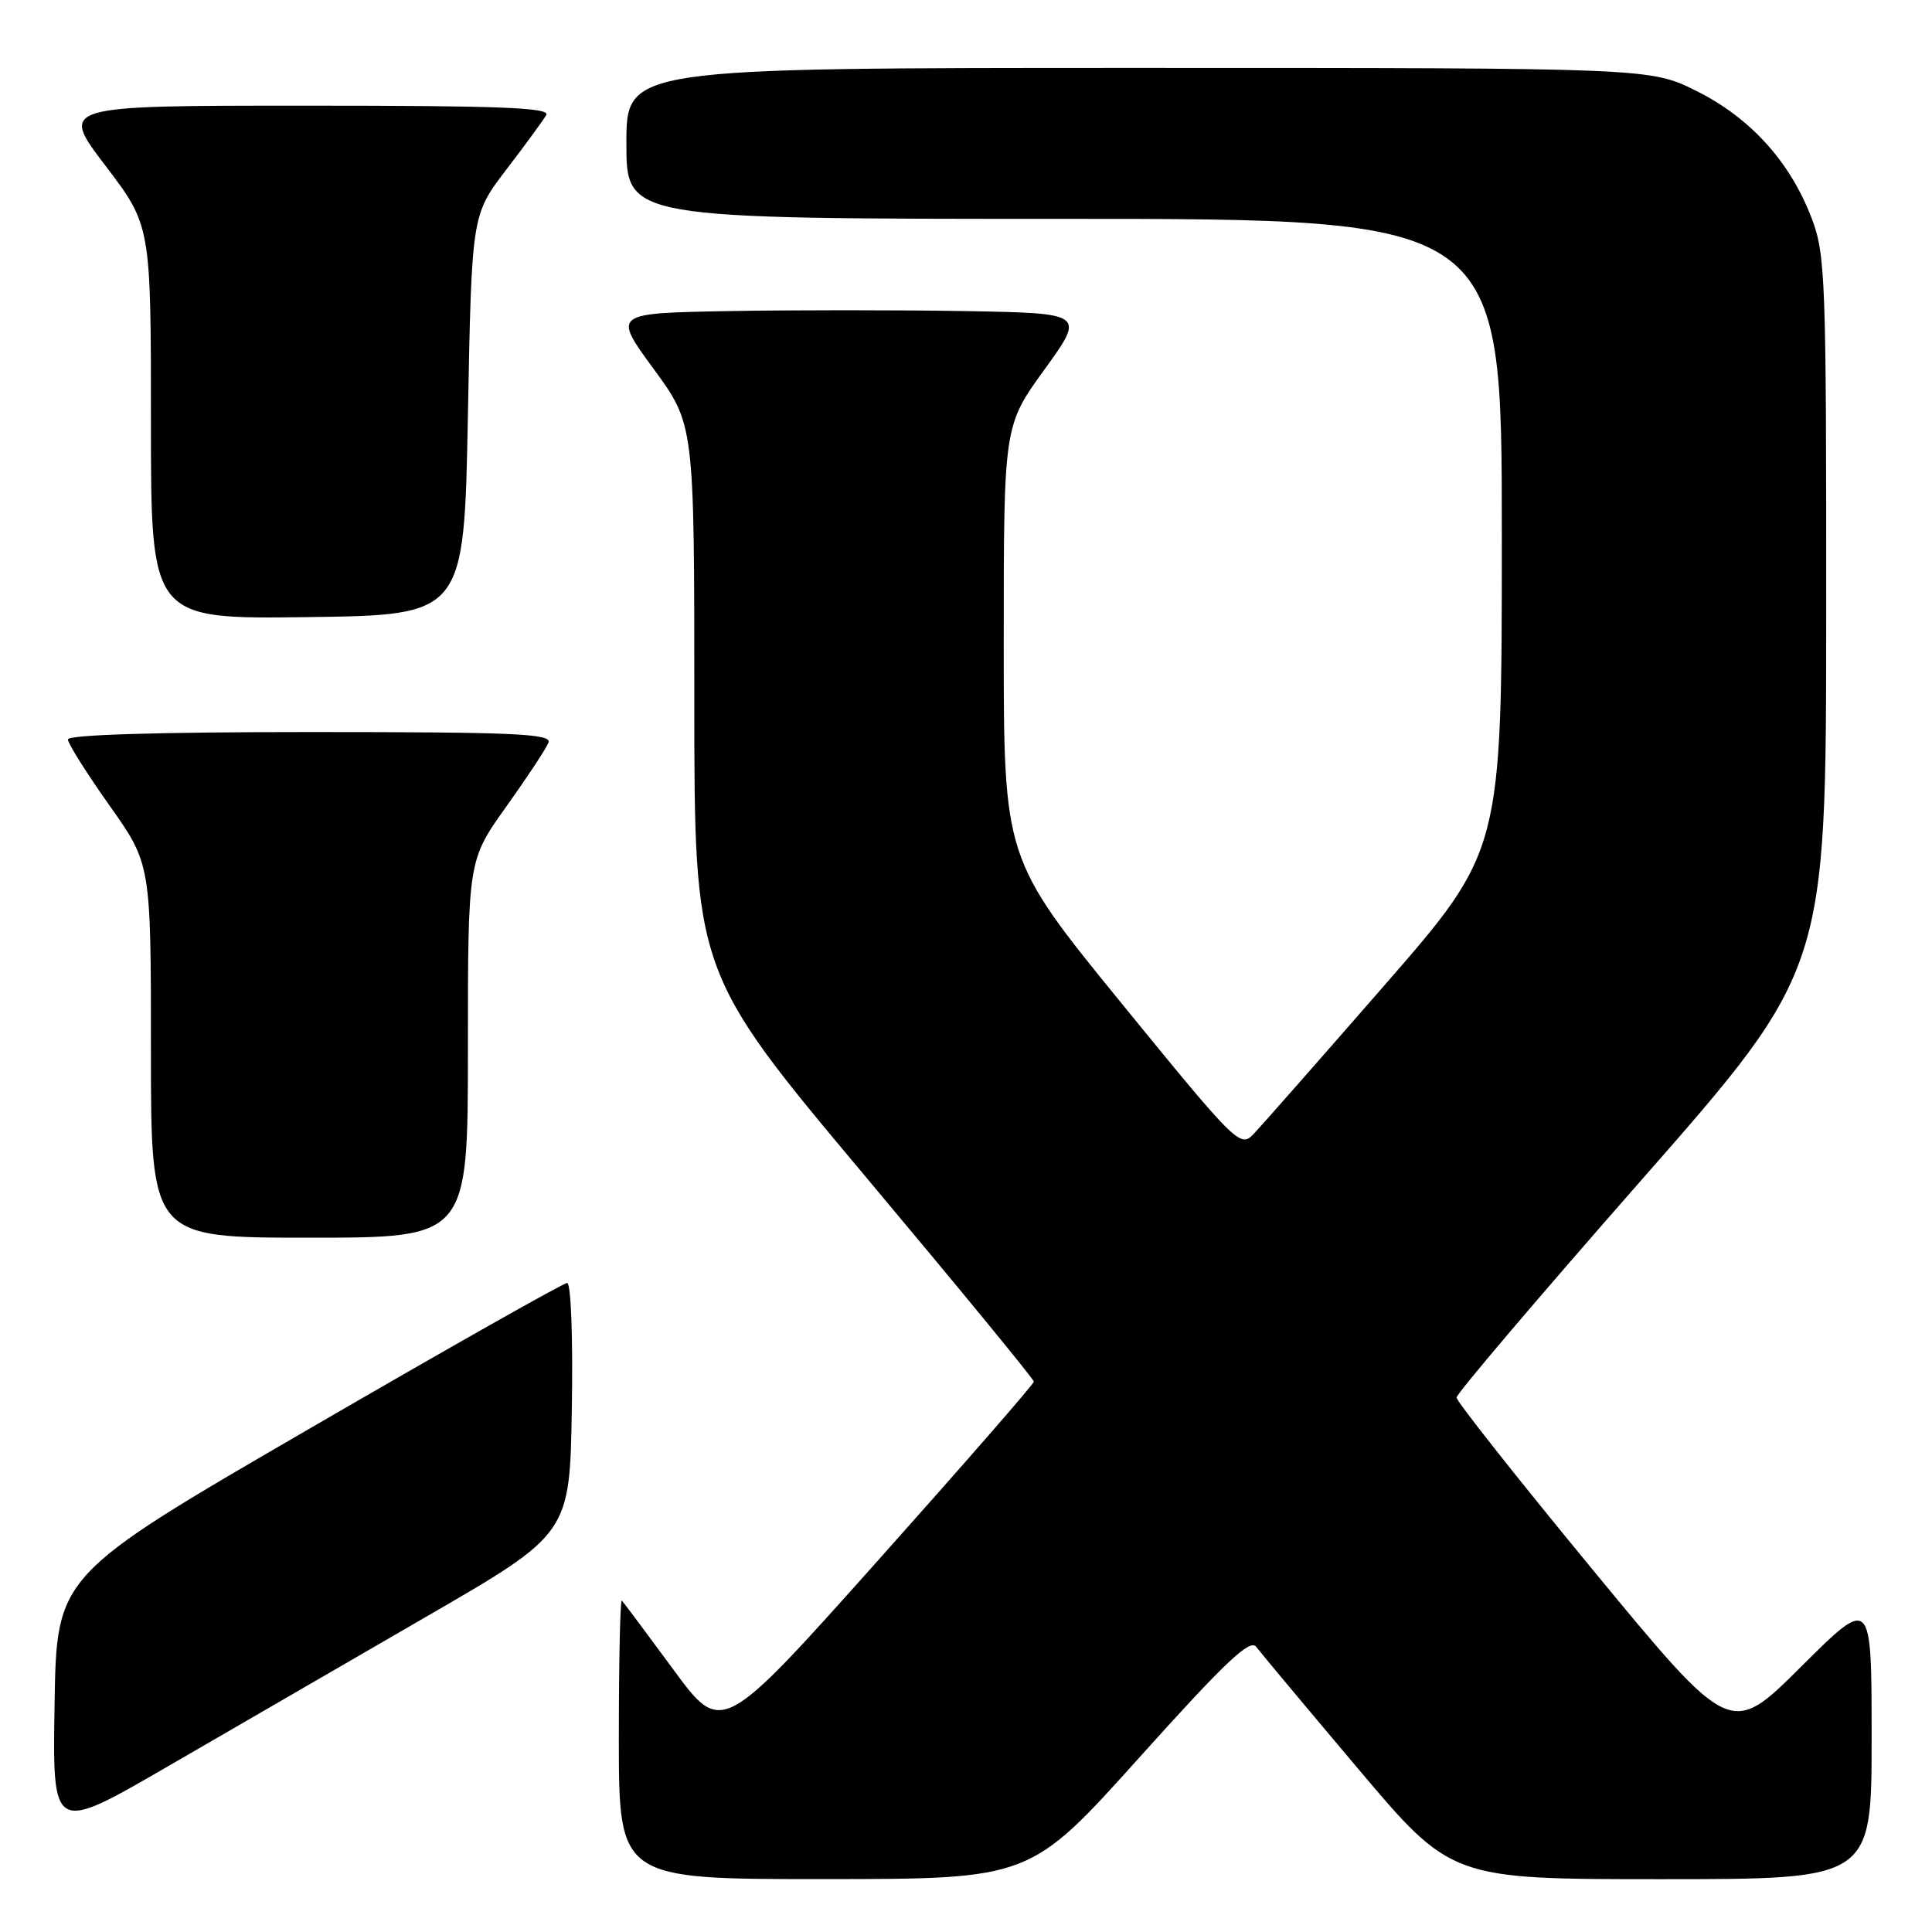 <?xml version="1.0" encoding="UTF-8" standalone="no"?>
<!DOCTYPE svg PUBLIC "-//W3C//DTD SVG 1.1//EN" "http://www.w3.org/Graphics/SVG/1.1/DTD/svg11.dtd" >
<svg xmlns="http://www.w3.org/2000/svg" xmlns:xlink="http://www.w3.org/1999/xlink" version="1.1" viewBox="0 0 256 256">
 <g >
 <path fill="currentColor"
d=" M 150.95 232.90 C 162.34 220.23 165.62 217.12 166.45 218.21 C 167.03 218.98 173.08 226.22 179.90 234.30 C 192.30 249.00 192.30 249.00 220.15 249.00 C 248.00 249.00 248.00 249.00 248.00 230.27 C 248.00 211.54 248.00 211.54 238.65 220.85 C 229.31 230.15 229.31 230.15 211.15 208.13 C 201.17 196.02 193.00 185.69 193.00 185.18 C 193.00 184.67 204.02 171.71 217.48 156.38 C 241.97 128.50 241.97 128.50 241.98 81.26 C 242.00 37.03 241.88 33.70 240.07 28.96 C 237.23 21.47 231.96 15.64 224.84 12.08 C 218.68 9.00 218.68 9.00 150.84 9.00 C 83.00 9.00 83.00 9.00 83.00 19.00 C 83.00 29.00 83.00 29.00 141.00 29.00 C 199.00 29.00 199.00 29.00 199.00 70.86 C 199.00 112.72 199.00 112.72 183.40 130.61 C 174.82 140.45 167.01 149.33 166.04 150.33 C 164.34 152.10 163.69 151.45 148.64 132.98 C 133.00 113.79 133.00 113.79 133.00 85.11 C 133.00 56.42 133.00 56.42 138.40 48.96 C 143.79 41.50 143.79 41.50 127.83 41.22 C 119.06 41.07 104.97 41.07 96.54 41.22 C 81.20 41.50 81.20 41.50 86.60 48.87 C 92.00 56.24 92.00 56.24 92.00 92.53 C 92.00 128.83 92.00 128.83 114.49 155.67 C 126.86 170.42 136.99 182.75 136.99 183.07 C 137.00 183.38 127.69 194.05 116.32 206.79 C 95.64 229.95 95.64 229.95 89.22 221.22 C 85.69 216.43 82.62 212.31 82.40 212.08 C 82.18 211.85 82.00 220.07 82.00 230.33 C 82.00 249.00 82.00 249.00 109.25 248.99 C 136.50 248.98 136.50 248.98 150.95 232.90 Z  M 56.50 214.21 C 75.50 203.22 75.50 203.22 75.77 186.61 C 75.93 177.26 75.66 170.00 75.15 170.00 C 74.66 170.00 59.23 178.72 40.88 189.38 C 7.50 208.75 7.50 208.75 7.23 225.84 C 6.95 242.92 6.95 242.92 22.23 234.06 C 30.63 229.19 46.05 220.26 56.50 214.21 Z  M 62.00 139.00 C 62.00 114.01 62.00 114.01 67.07 106.90 C 69.86 102.99 72.38 99.17 72.68 98.40 C 73.13 97.22 68.18 97.00 41.11 97.00 C 20.80 97.00 9.00 97.36 9.00 97.98 C 9.00 98.52 11.48 102.45 14.50 106.72 C 20.00 114.49 20.00 114.49 20.00 139.24 C 20.00 164.00 20.00 164.00 41.00 164.00 C 62.00 164.00 62.00 164.00 62.00 139.00 Z  M 62.00 55.00 C 62.50 28.49 62.50 28.49 67.07 22.50 C 69.59 19.20 71.98 15.94 72.38 15.25 C 72.96 14.26 66.32 14.00 40.51 14.00 C 7.91 14.00 7.91 14.00 13.96 21.94 C 20.00 29.88 20.00 29.88 20.00 55.96 C 20.00 82.04 20.00 82.04 40.75 81.77 C 61.50 81.50 61.50 81.50 62.00 55.00 Z "/>
</g>
</svg>
